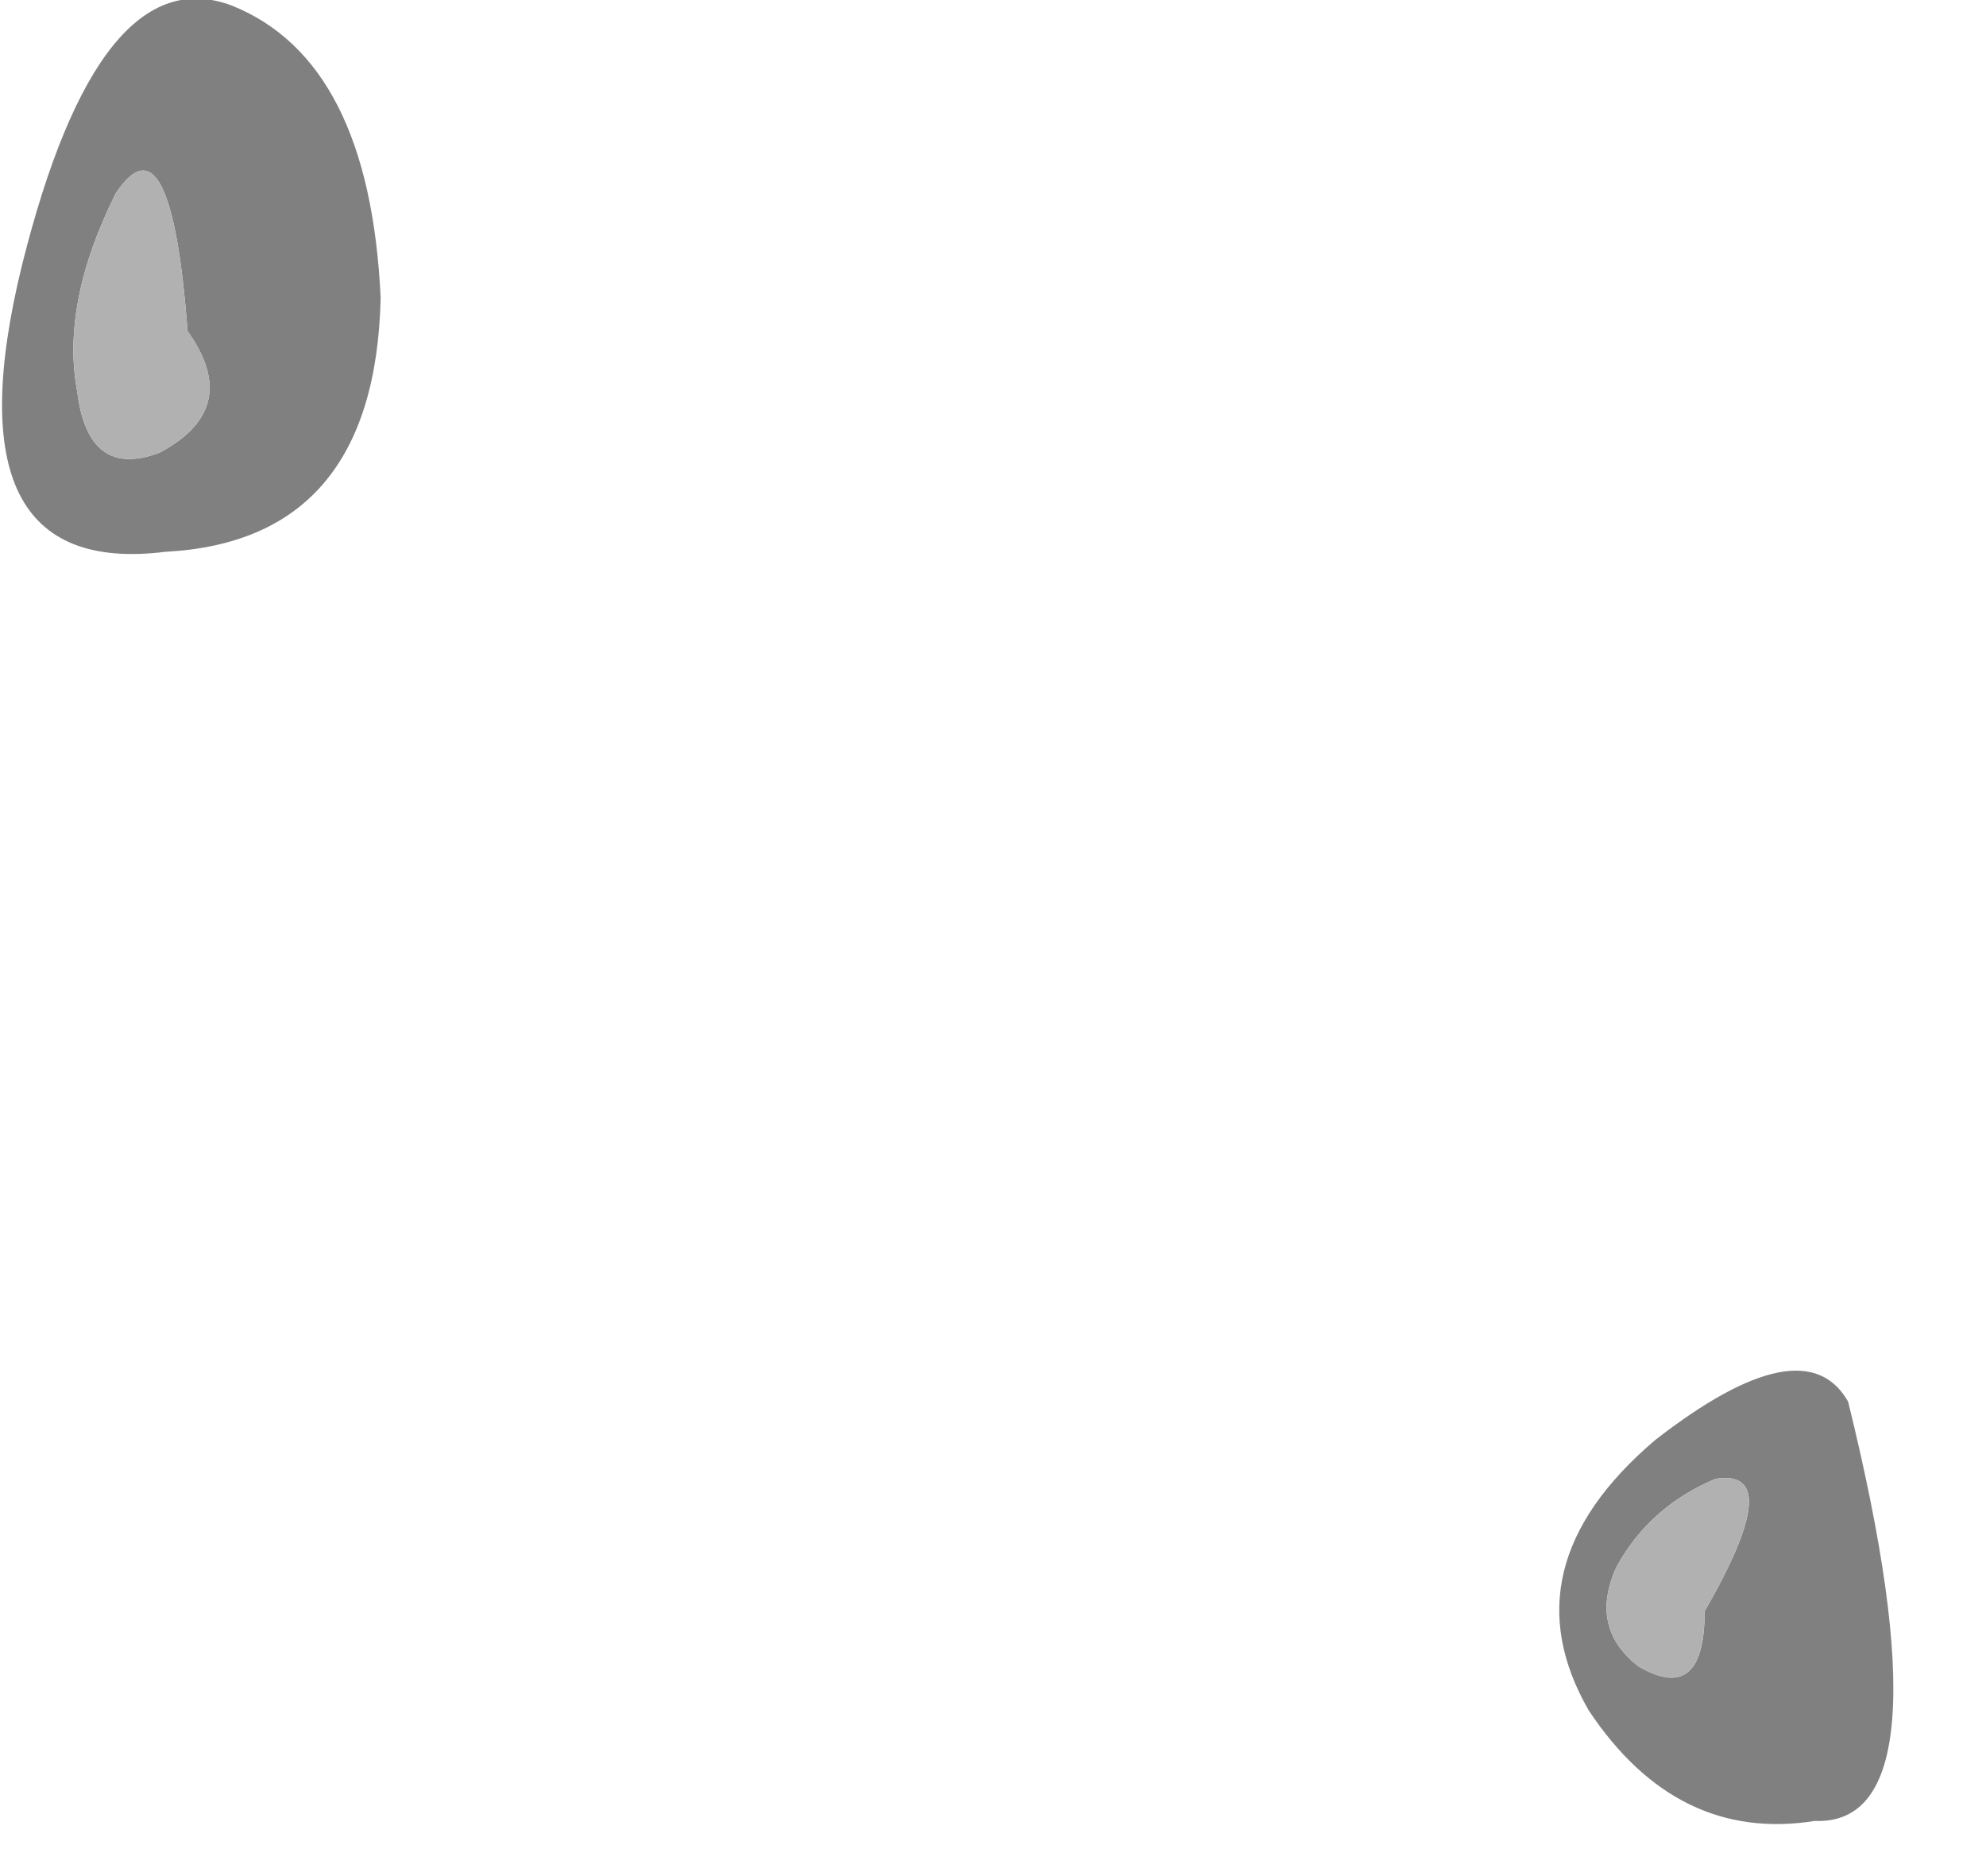 <?xml version="1.0" encoding="utf-8"?>
<svg version="1.1" id="Layer_1"
xmlns="http://www.w3.org/2000/svg"
xmlns:xlink="http://www.w3.org/1999/xlink"
width="18px" height="17px"
xml:space="preserve">
<g id="PathID_3782" transform="matrix(1, 0, 0, 1, 0, 0)">
<path style="fill:#808080;fill-opacity:1" d="M0.2 2.4Q0.9 -0.4 2.1 0.05Q3.35 0.55 3.45 2.7Q3.4 4.9 1.5 5Q-0.5 5.25 0.2 2.4M0.7 3.55Q0.8 4.35 1.45 4.1Q2.2 3.7 1.7 3Q1.55 1 1.05 1.75Q0.55 2.75 0.7 3.55M15.55 13.4Q14.95 13.65 14.65 14.2Q14.4 14.75 14.85 15.1Q15.45 15.45 15.45 14.6Q16.2 13.3 15.55 13.4M16.75 12.7Q17.7 16.55 16.45 16.5Q15.2 16.7 14.4 15.5Q13.65 14.2 15 13.05Q16.35 12 16.75 12.7" />
<path style="fill:#B1B1B1;fill-opacity:1" d="M1.05 1.75Q1.55 1 1.7 3Q2.2 3.7 1.45 4.1Q0.8 4.35 0.7 3.55Q0.55 2.75 1.05 1.75M15.45 14.6Q15.45 15.45 14.85 15.1Q14.4 14.75 14.65 14.2Q14.95 13.65 15.55 13.4Q16.2 13.3 15.45 14.6" />
</g>
</svg>

